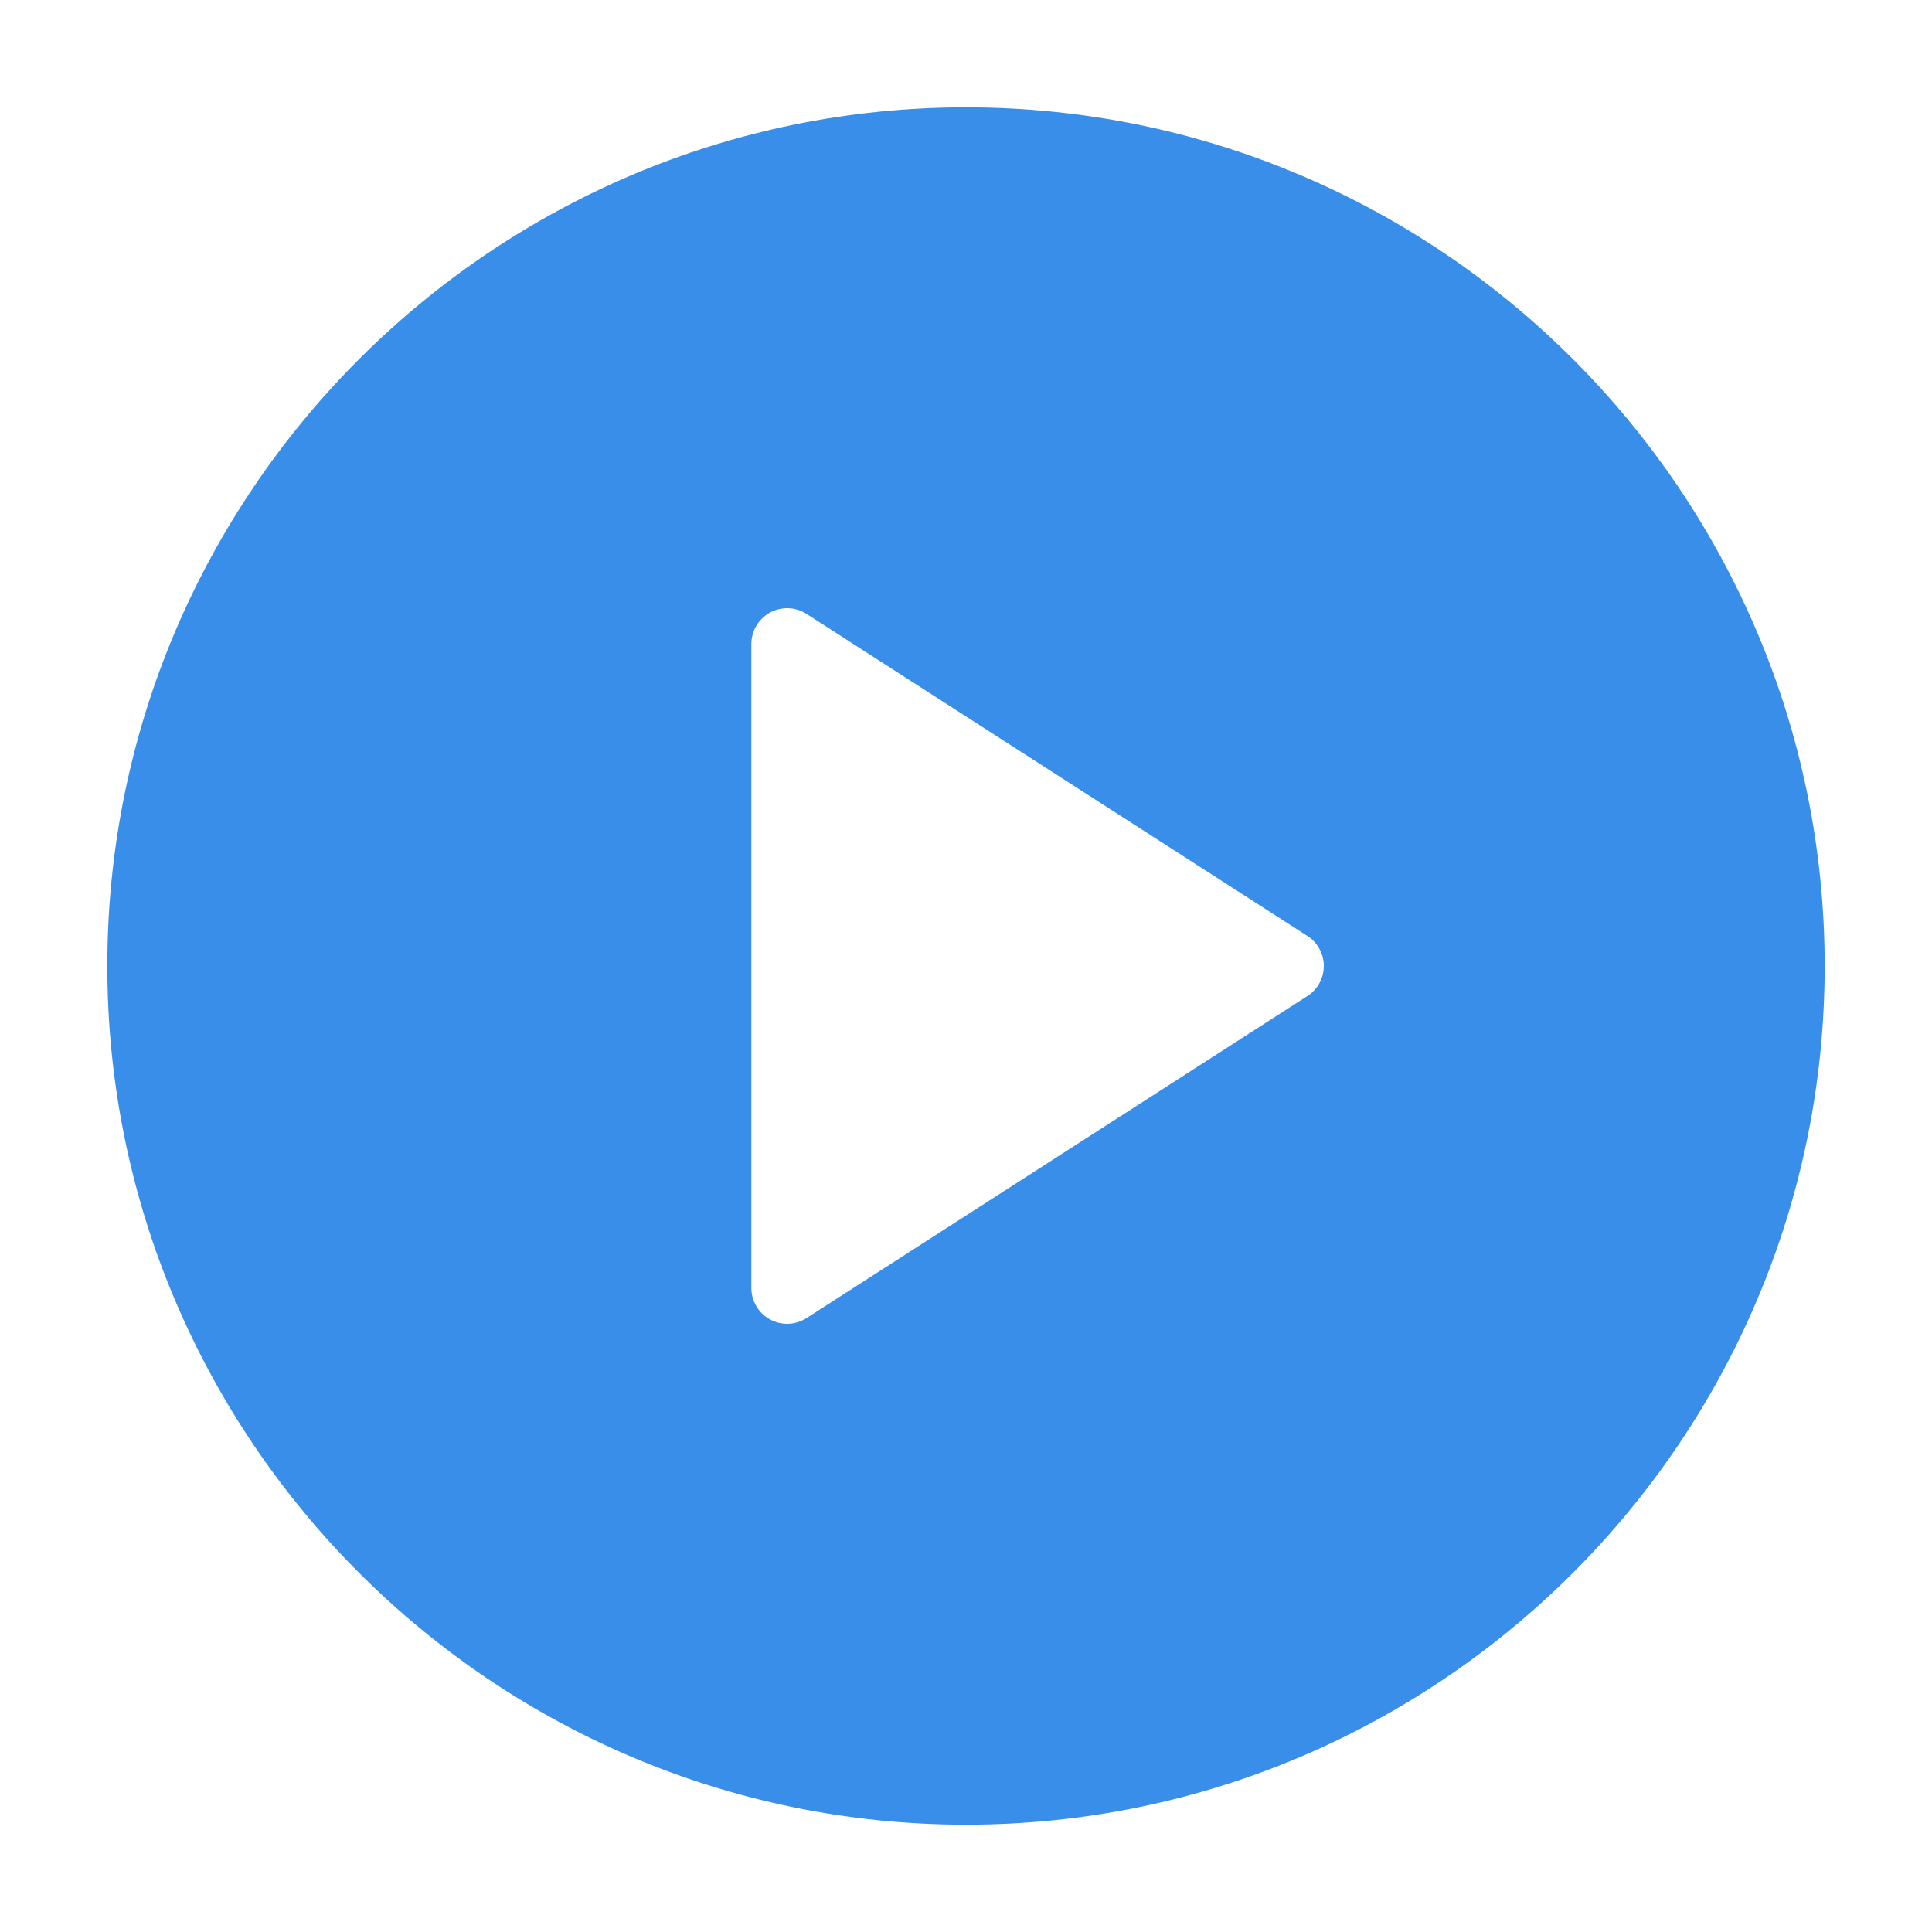 <svg width="20" height="20" viewBox="0 0 20 20" fill="none" xmlns="http://www.w3.org/2000/svg">
<path d="M10 1.111C5.099 1.111 1.111 5.099 1.111 10C1.111 14.901 5.099 18.889 10 18.889C14.902 18.889 18.889 14.901 18.889 10C18.889 5.099 14.902 1.111 10 1.111ZM13.534 10.311L8.349 13.645C8.288 13.684 8.218 13.704 8.148 13.704C8.088 13.704 8.026 13.688 7.971 13.659C7.852 13.593 7.778 13.469 7.778 13.333V6.667C7.778 6.531 7.852 6.407 7.971 6.341C8.088 6.277 8.235 6.281 8.349 6.355L13.534 9.689C13.64 9.757 13.704 9.874 13.704 10C13.704 10.126 13.64 10.243 13.534 10.311Z" fill="#388EE9"/>
</svg>
